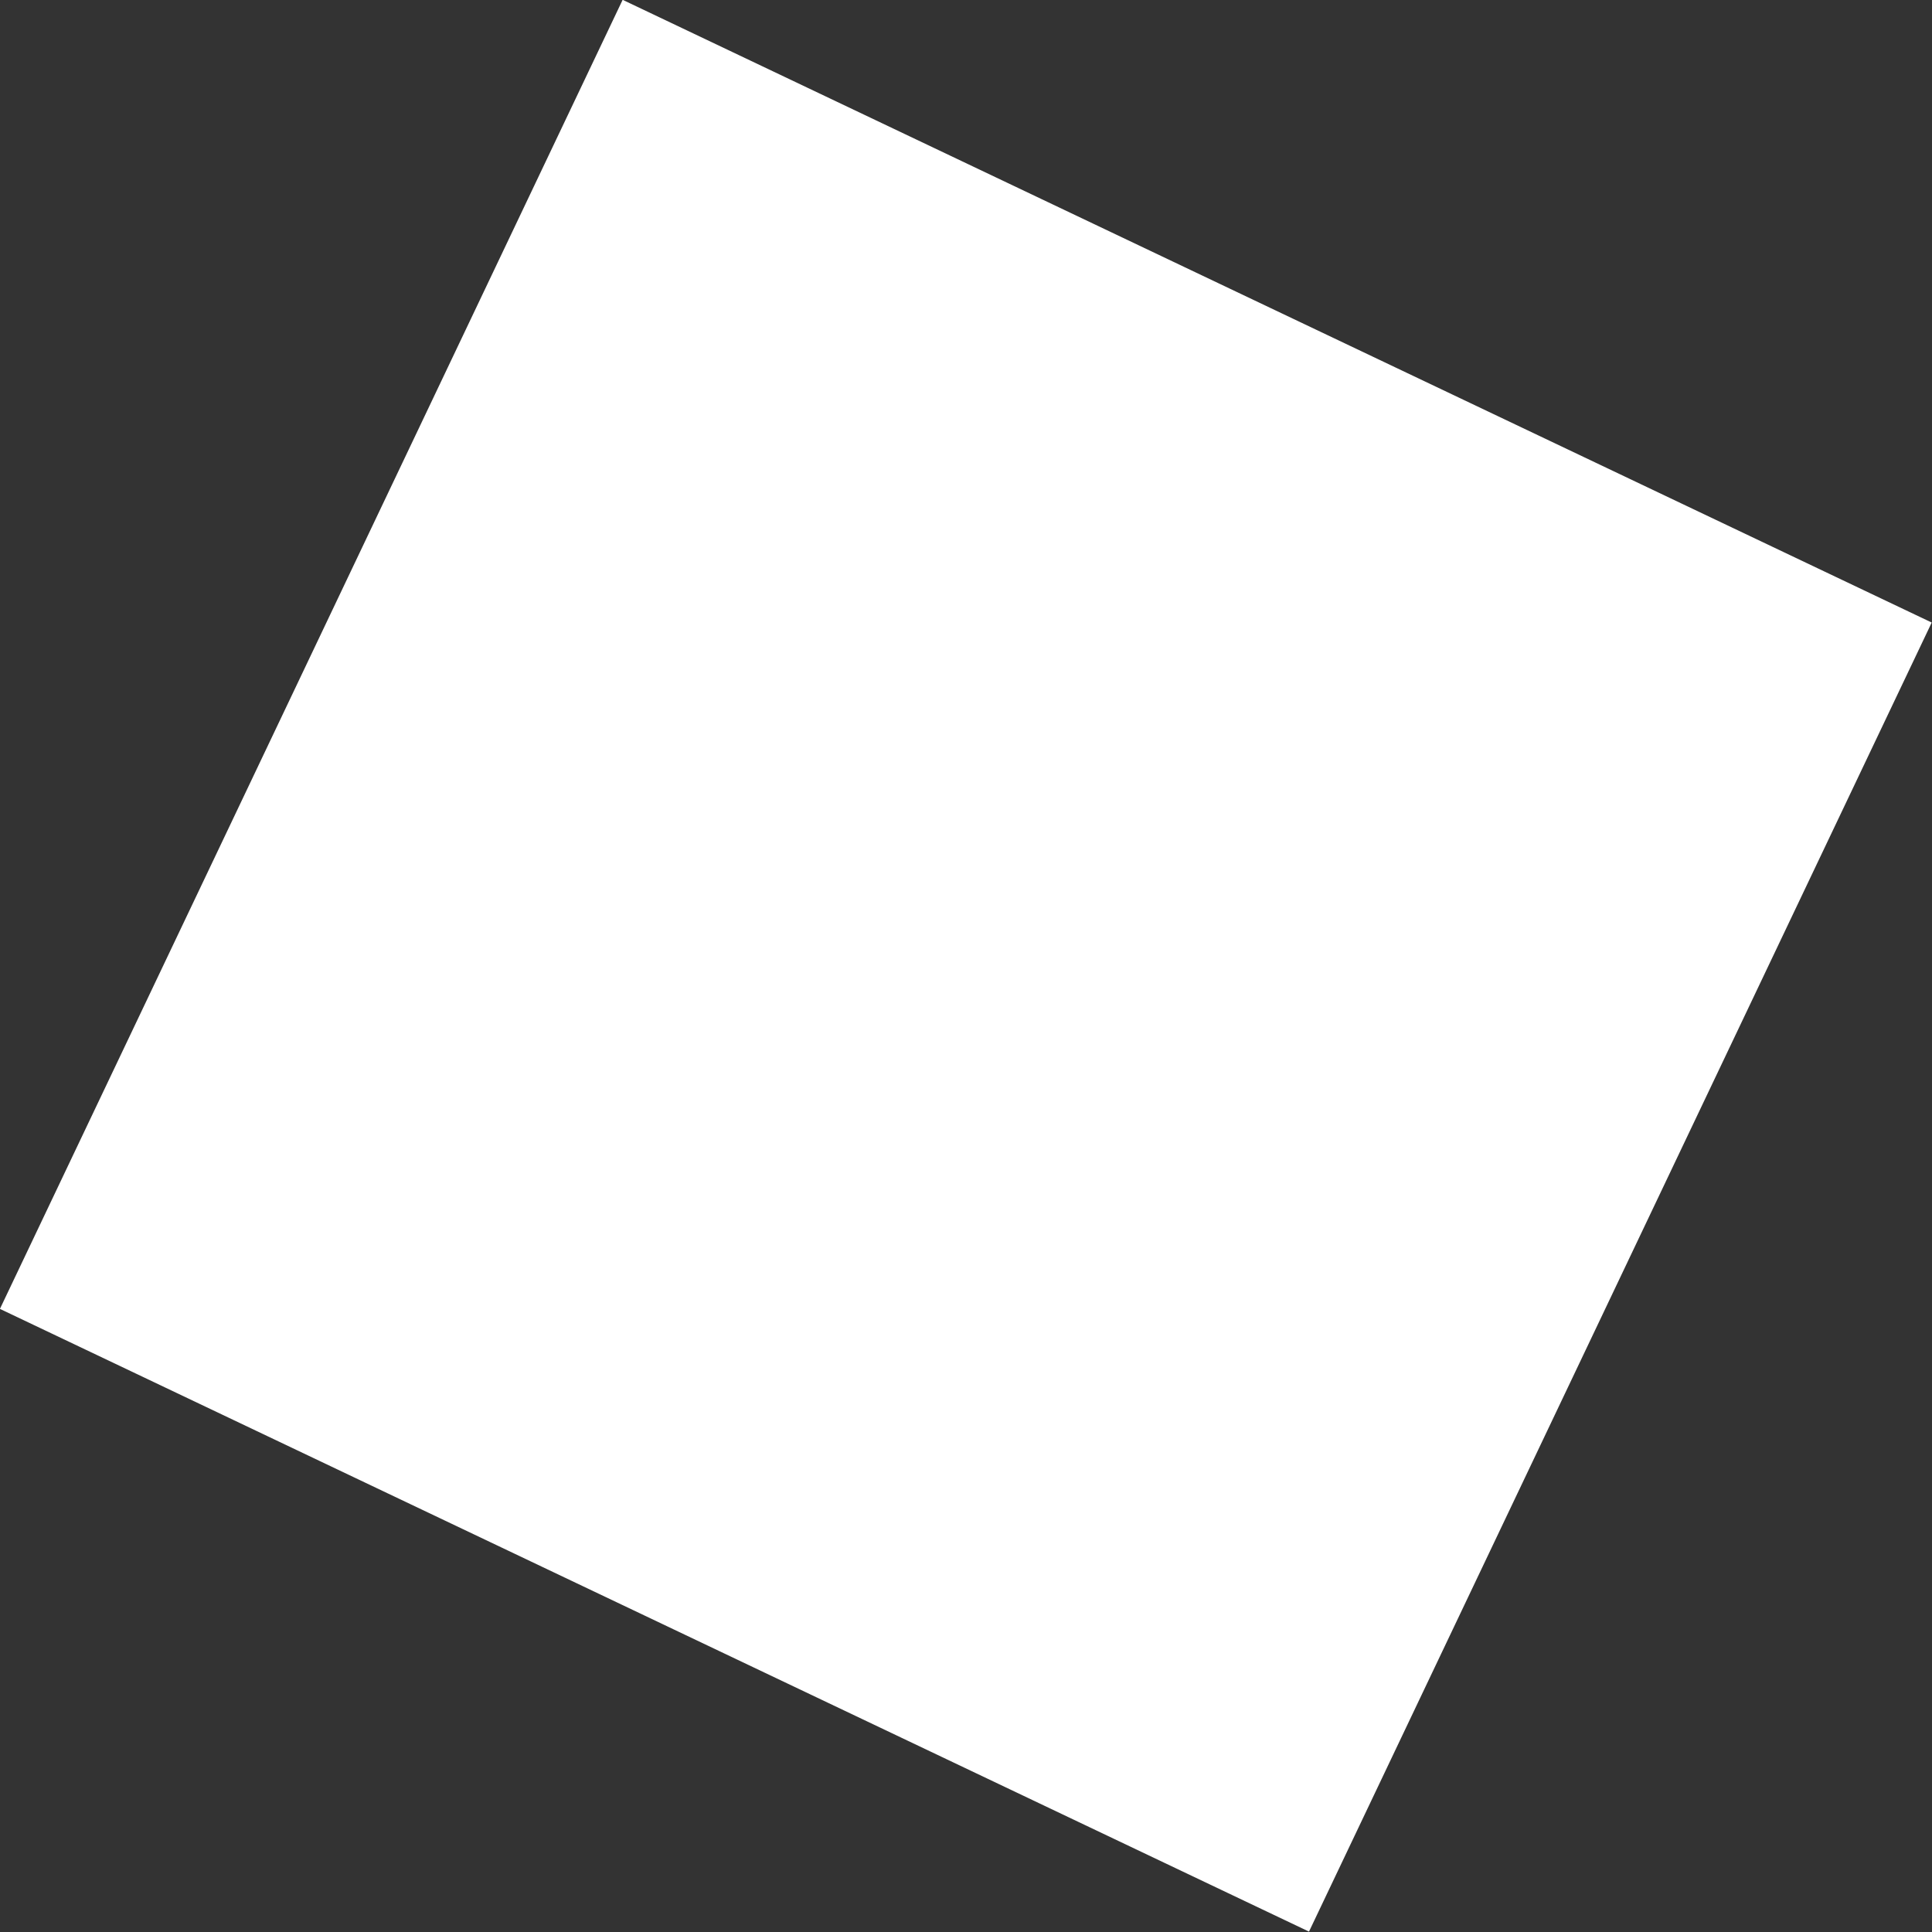 <svg xmlns="http://www.w3.org/2000/svg" viewBox="0 0 61.32 61.32"><rect x="0" y="0" width="61.32" height="61.32" fill="#333333" stroke="none"/><defs><style>.cls-1{fill:#fff;}</style></defs><title>Ativo 15</title><g id="Camada_2" data-name="Camada 2"><g id="Camada_1-2" data-name="Camada 1"><rect class="cls-1" x="7.65" y="7.65" width="46.01" height="46.01" transform="translate(16.14 -10.2) rotate(25.44)"/></g></g></svg>